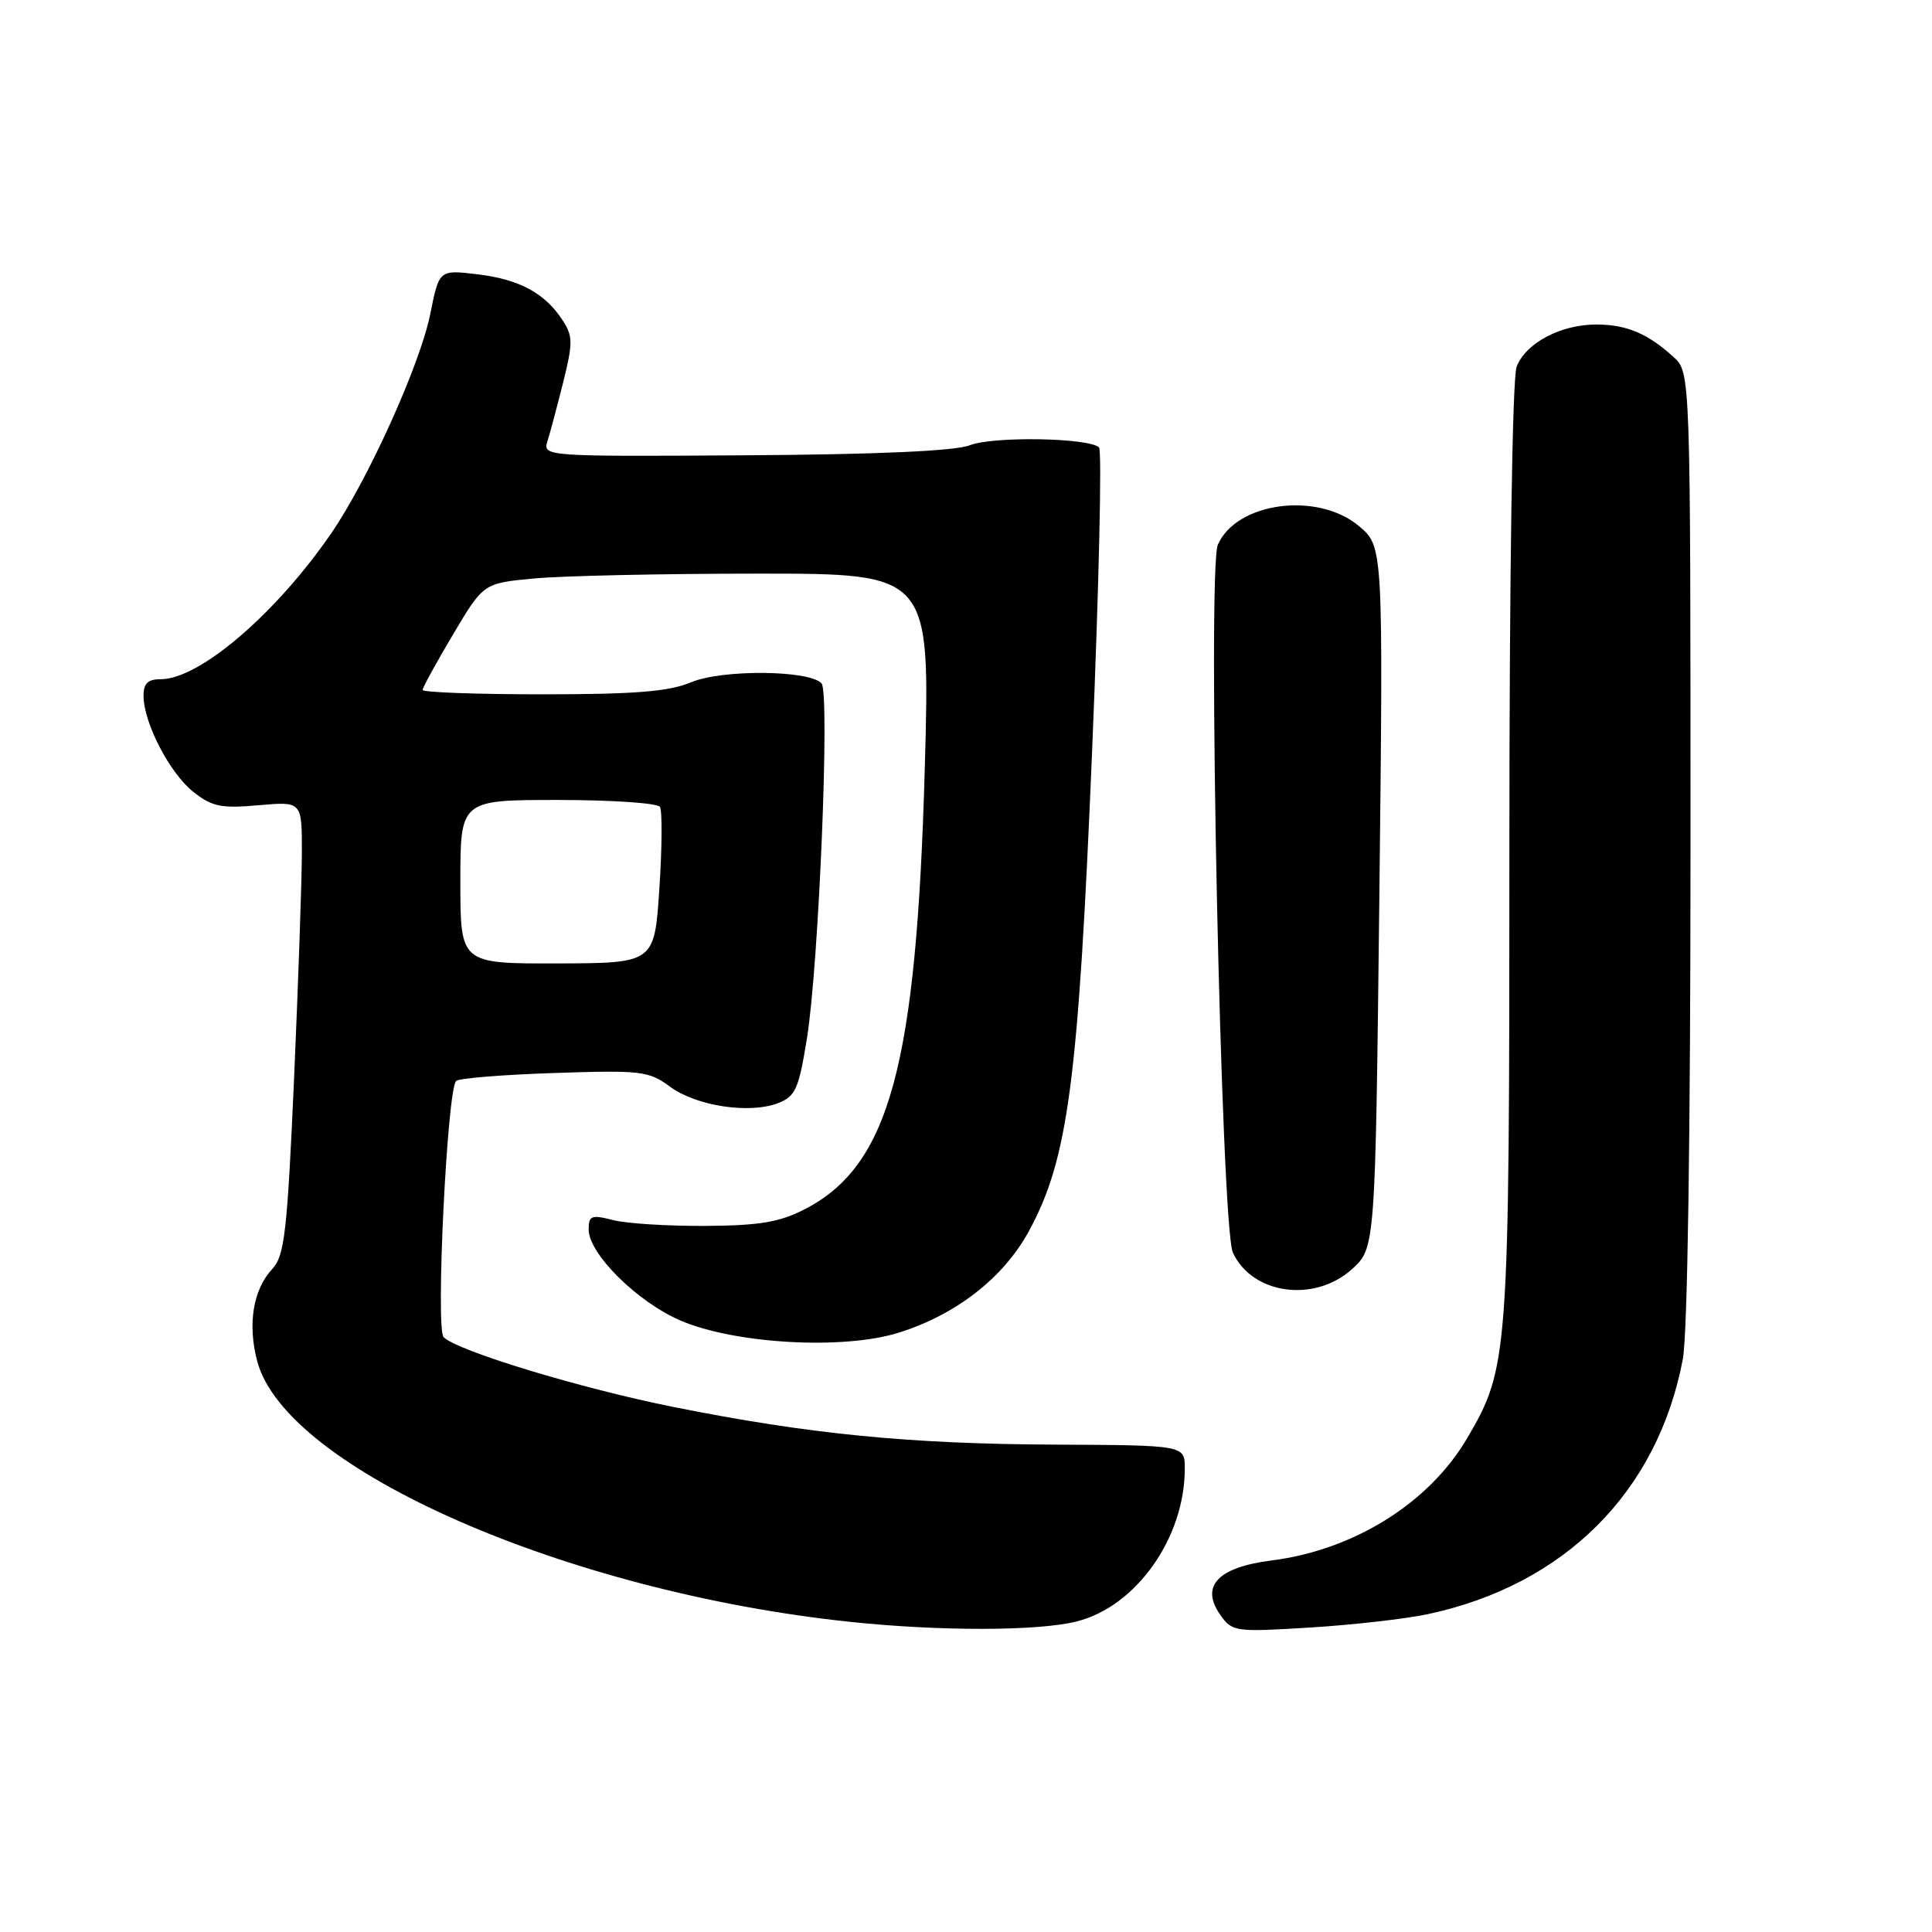 <?xml version="1.0" encoding="UTF-8" standalone="no"?>
<!DOCTYPE svg PUBLIC "-//W3C//DTD SVG 1.1//EN" "http://www.w3.org/Graphics/SVG/1.1/DTD/svg11.dtd" >
<svg xmlns="http://www.w3.org/2000/svg" xmlns:xlink="http://www.w3.org/1999/xlink" version="1.1" viewBox="0 0 256 256">
 <g >
 <path fill="currentColor"
d=" M 142.67 214.85 C 150.56 212.87 157.01 203.74 156.99 194.57 C 156.99 191.50 156.99 191.50 139.74 191.42 C 120.42 191.33 107.24 190.03 89.33 186.45 C 77.00 183.99 60.61 179.01 58.78 177.18 C 57.70 176.10 59.25 144.42 60.44 143.23 C 60.79 142.88 66.63 142.40 73.42 142.18 C 84.96 141.79 85.96 141.91 88.78 143.99 C 92.25 146.56 99.31 147.63 103.10 146.17 C 105.40 145.28 105.84 144.30 106.92 137.61 C 108.50 127.83 109.98 91.79 108.86 90.55 C 107.25 88.78 95.71 88.68 91.59 90.40 C 88.62 91.64 84.18 92.00 71.88 92.00 C 63.15 92.00 56.00 91.74 56.00 91.42 C 56.00 91.11 57.81 87.80 60.03 84.07 C 64.06 77.28 64.06 77.28 70.78 76.65 C 74.48 76.30 87.80 76.01 100.38 76.01 C 123.26 76.00 123.26 76.00 122.54 101.75 C 121.44 141.22 117.87 154.39 106.69 160.20 C 103.33 161.94 100.71 162.39 93.50 162.44 C 88.55 162.47 83.04 162.13 81.25 161.67 C 78.36 160.93 78.00 161.07 78.00 162.92 C 78.00 166.12 84.45 172.52 90.15 174.97 C 97.41 178.09 111.77 178.89 119.11 176.58 C 126.73 174.18 132.98 169.30 136.34 163.12 C 141.53 153.57 142.88 143.38 144.70 99.76 C 145.61 77.91 146.03 59.70 145.63 59.29 C 144.34 58.01 131.61 57.78 128.50 59.00 C 126.53 59.76 116.34 60.22 98.70 60.33 C 72.32 60.50 71.91 60.47 72.53 58.50 C 72.88 57.40 73.82 53.86 74.63 50.64 C 75.93 45.41 75.92 44.53 74.53 42.41 C 72.18 38.82 68.79 37.00 63.22 36.34 C 58.19 35.74 58.19 35.74 57.01 41.62 C 55.65 48.34 48.77 63.56 43.88 70.68 C 36.56 81.33 26.43 90.00 21.30 90.00 C 19.57 90.00 19.01 90.56 19.02 92.25 C 19.06 95.84 22.50 102.46 25.62 104.93 C 28.09 106.89 29.32 107.14 34.25 106.70 C 40.00 106.19 40.00 106.19 40.00 112.84 C 40.00 116.51 39.53 130.00 38.97 142.82 C 38.06 163.30 37.71 166.39 36.08 168.14 C 33.53 170.88 32.78 175.48 34.09 180.39 C 37.88 194.62 74.98 210.93 112.61 214.90 C 124.52 216.16 137.57 216.14 142.67 214.85 Z  M 189.12 213.90 C 207.28 210.05 219.64 197.72 222.98 180.11 C 223.61 176.81 224.00 150.50 224.00 112.04 C 224.00 49.35 224.00 49.35 221.75 47.30 C 218.34 44.19 215.50 43.00 211.52 43.00 C 206.79 43.00 202.15 45.46 200.96 48.61 C 200.39 50.12 200.00 75.97 200.00 112.86 C 200.00 179.84 199.90 181.19 194.42 190.55 C 189.38 199.15 179.41 205.39 168.48 206.77 C 161.39 207.67 159.02 210.16 161.67 213.94 C 163.27 216.22 163.61 216.27 173.53 215.66 C 179.14 215.32 186.16 214.52 189.12 213.90 Z  M 179.11 168.20 C 182.24 165.39 182.24 165.39 182.77 118.91 C 183.29 72.42 183.29 72.42 180.07 69.71 C 174.60 65.11 163.85 66.52 161.37 72.18 C 159.95 75.42 161.80 162.58 163.36 165.97 C 165.91 171.50 174.11 172.66 179.11 168.20 Z  M 61.00 116.85 C 61.00 106.00 61.00 106.00 73.94 106.00 C 81.06 106.00 87.14 106.41 87.45 106.92 C 87.76 107.43 87.73 112.29 87.37 117.73 C 86.72 127.62 86.72 127.62 73.86 127.66 C 61.00 127.69 61.00 127.69 61.00 116.85 Z "/>
</g>
</svg>